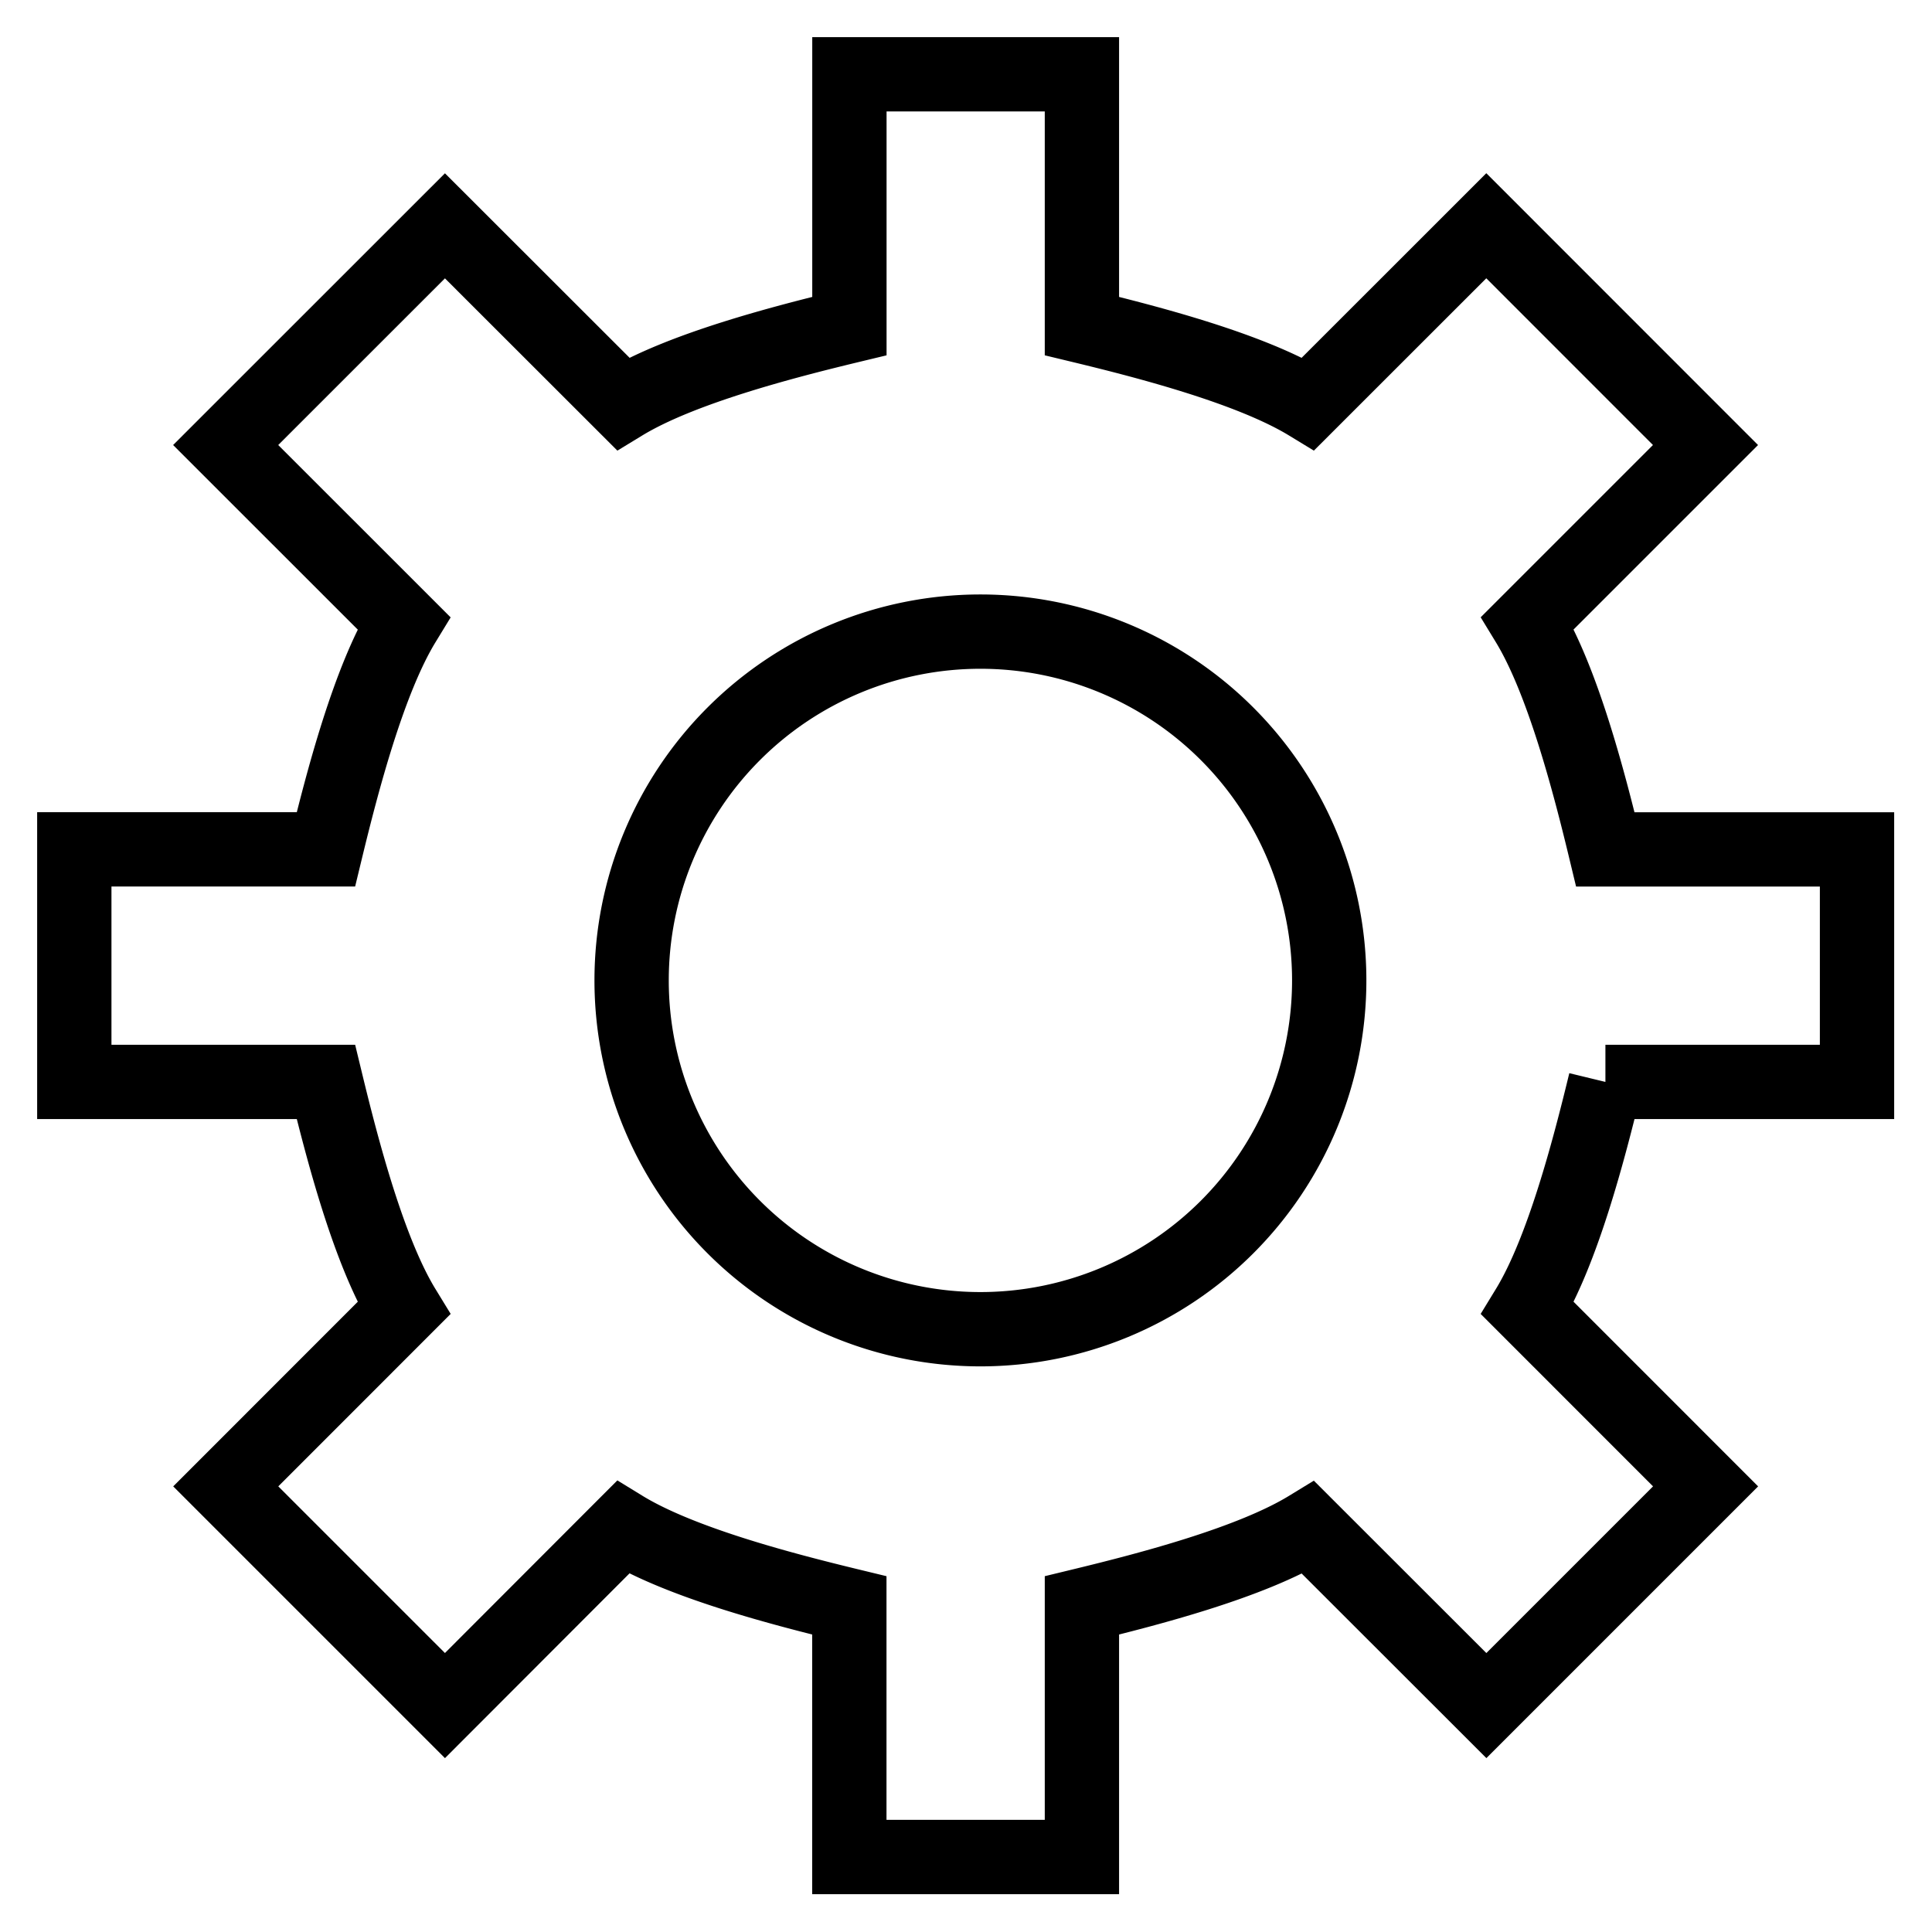 <svg width="26" height="26" viewBox="0 0 26 26" xmlns="http://www.w3.org/2000/svg"><path d="M21.605 14.56c-.219.904-.576 2.276-1.047 3.047l2.395 2.396-2.95 2.95-2.397-2.395c-.771.471-2.142.828-3.046 1.047v3.386h-3.13v-3.386c-.904-.219-2.274-.576-3.047-1.05l-2.395 2.398-2.95-2.95 2.395-2.396c-.471-.77-.828-2.143-1.047-3.047H1v-3.13h3.386c.219-.904.576-2.274 1.047-3.046L3.037 5.989l2.951-2.95 2.396 2.394c.772-.47 2.142-.827 3.047-1.045V1h3.129v3.388c.904.218 2.274.575 3.046 1.045l2.396-2.395 2.95 2.951-2.394 2.394c.471.773.828 2.143 1.046 3.048h3.387v3.129h-3.386zm-8.411 3.328a4.694 4.694 0 1 0 0-9.388 4.694 4.694 0 0 0 0 9.388z" fill="none" stroke="currentColor"/></svg>